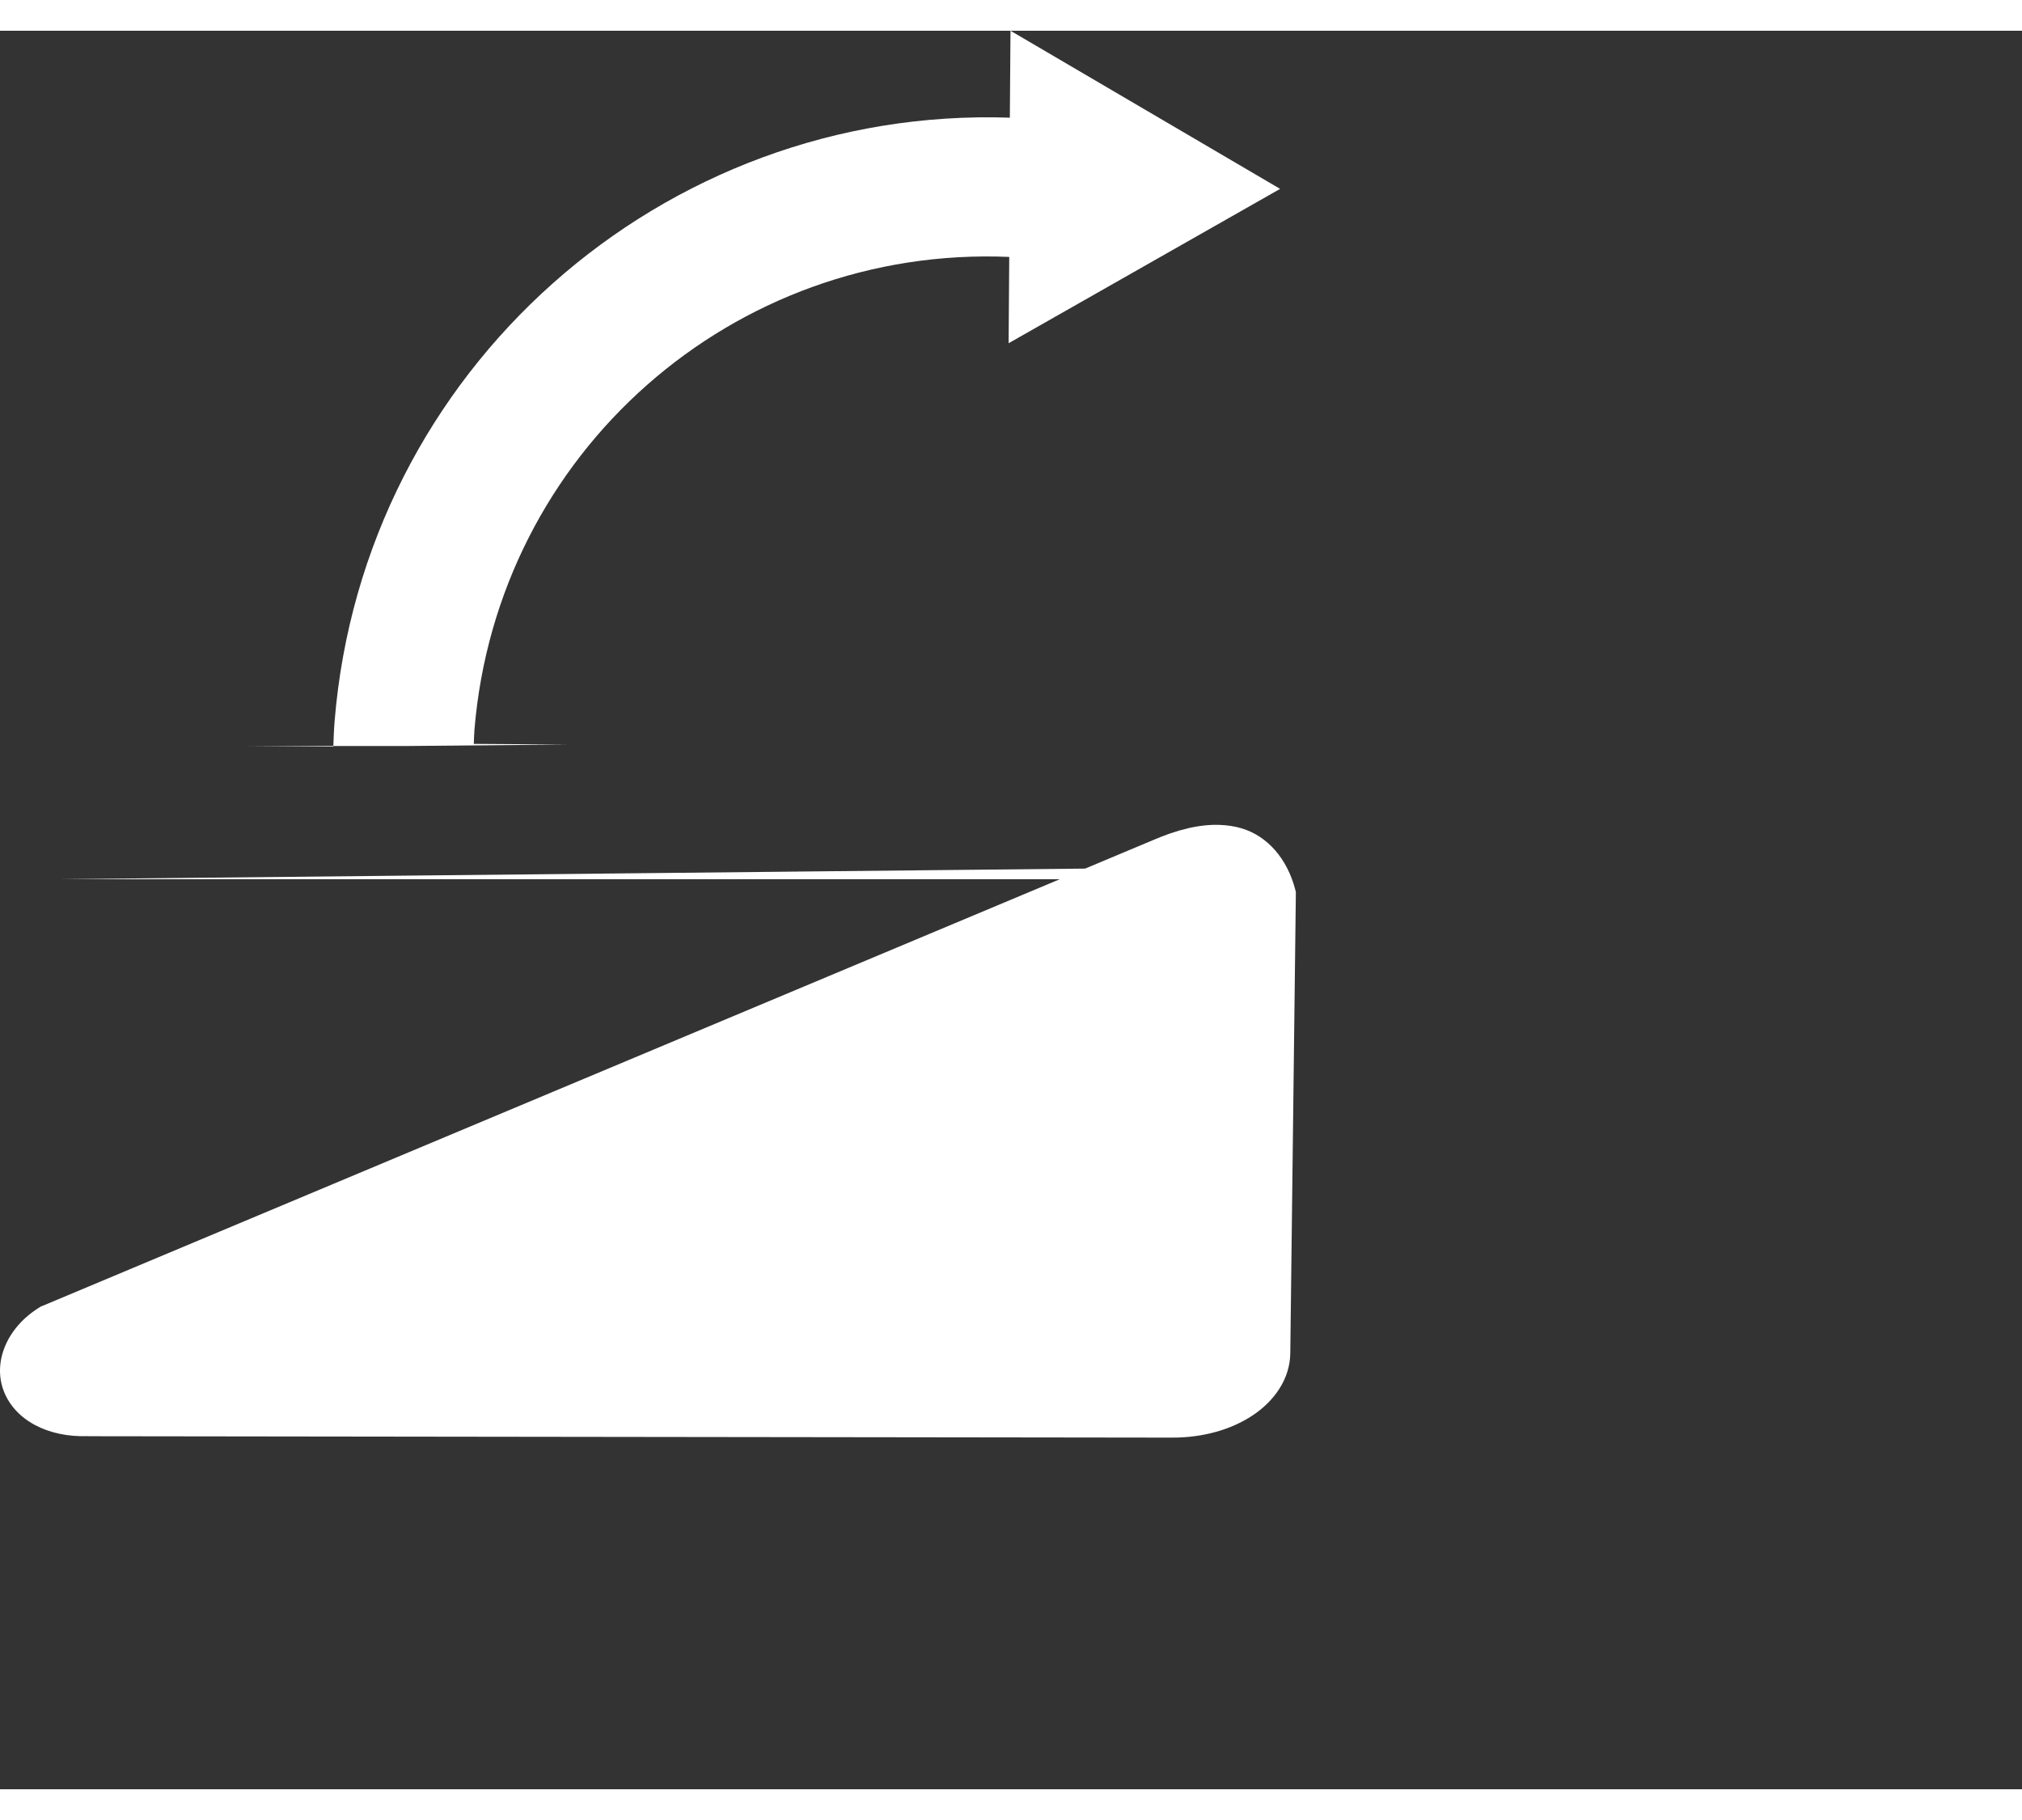 <svg version="1.1" xmlns="http://www.w3.org/2000/svg" xmlns:xlink="http://www.w3.org/1999/xlink" x="0px" y="0px" width="20px" height="18px" viewBox="0 0 100 86.96" enable-background="new 0 0 100 69.568" xml:space="preserve">
    <rect x="0" y="0" width="100" height="86.96" fill="#333333" stroke="none"/>
    <!-- Flip left using transform -->
    <g transform="translate(100, 0) scale(-1, 1)">
        <path d="M39.622,39.274c-0.348,0.017-0.69,0.068-1.018,0.165c-1.313,0.388-2.27,1.537-2.658,3.016l-0.033,0.134v0.145l0.274,22.631c0,0.003,0,0.006,0,0.01c0.006,1.296,0.8,2.396,1.868,3.101c1.071,0.707,2.457,1.097,3.969,1.095l53.61-0.069v-0.005c2.019,0.076,3.634-0.804,4.182-2.234c0.553-1.443-0.174-3.158-1.773-4.134l-0.066-0.043l-0.078-0.029L43.009,40.038c-0.003-0.002-0.006-0.003-0.01-0.005C41.789,39.511,40.663,39.223,39.622,39.274L39.622,39.274z M39.72,41.364c0.604-0.02,1.439,0.145,2.465,0.588h0.005l0.005,0.005l54.799" fill="white"/>
        <path d="M50.025,0L36.691,7.82l13.427,7.633l-0.031-4.268c13.635-0.578,25.323,9.669,26.45,23.396c0.019,0.224,0.018,0.46,0.031,0.685l-4.643,0.031l8.008,0.074l7.912-0.0-4.33,0.031c-0.015-0.415-0.028-0.831-0.062-1.246C82.035,16.752,67.194,3.717,50.057,4.299L50.025,0L50.025,0z" fill="white" />
    </g>
</svg>
